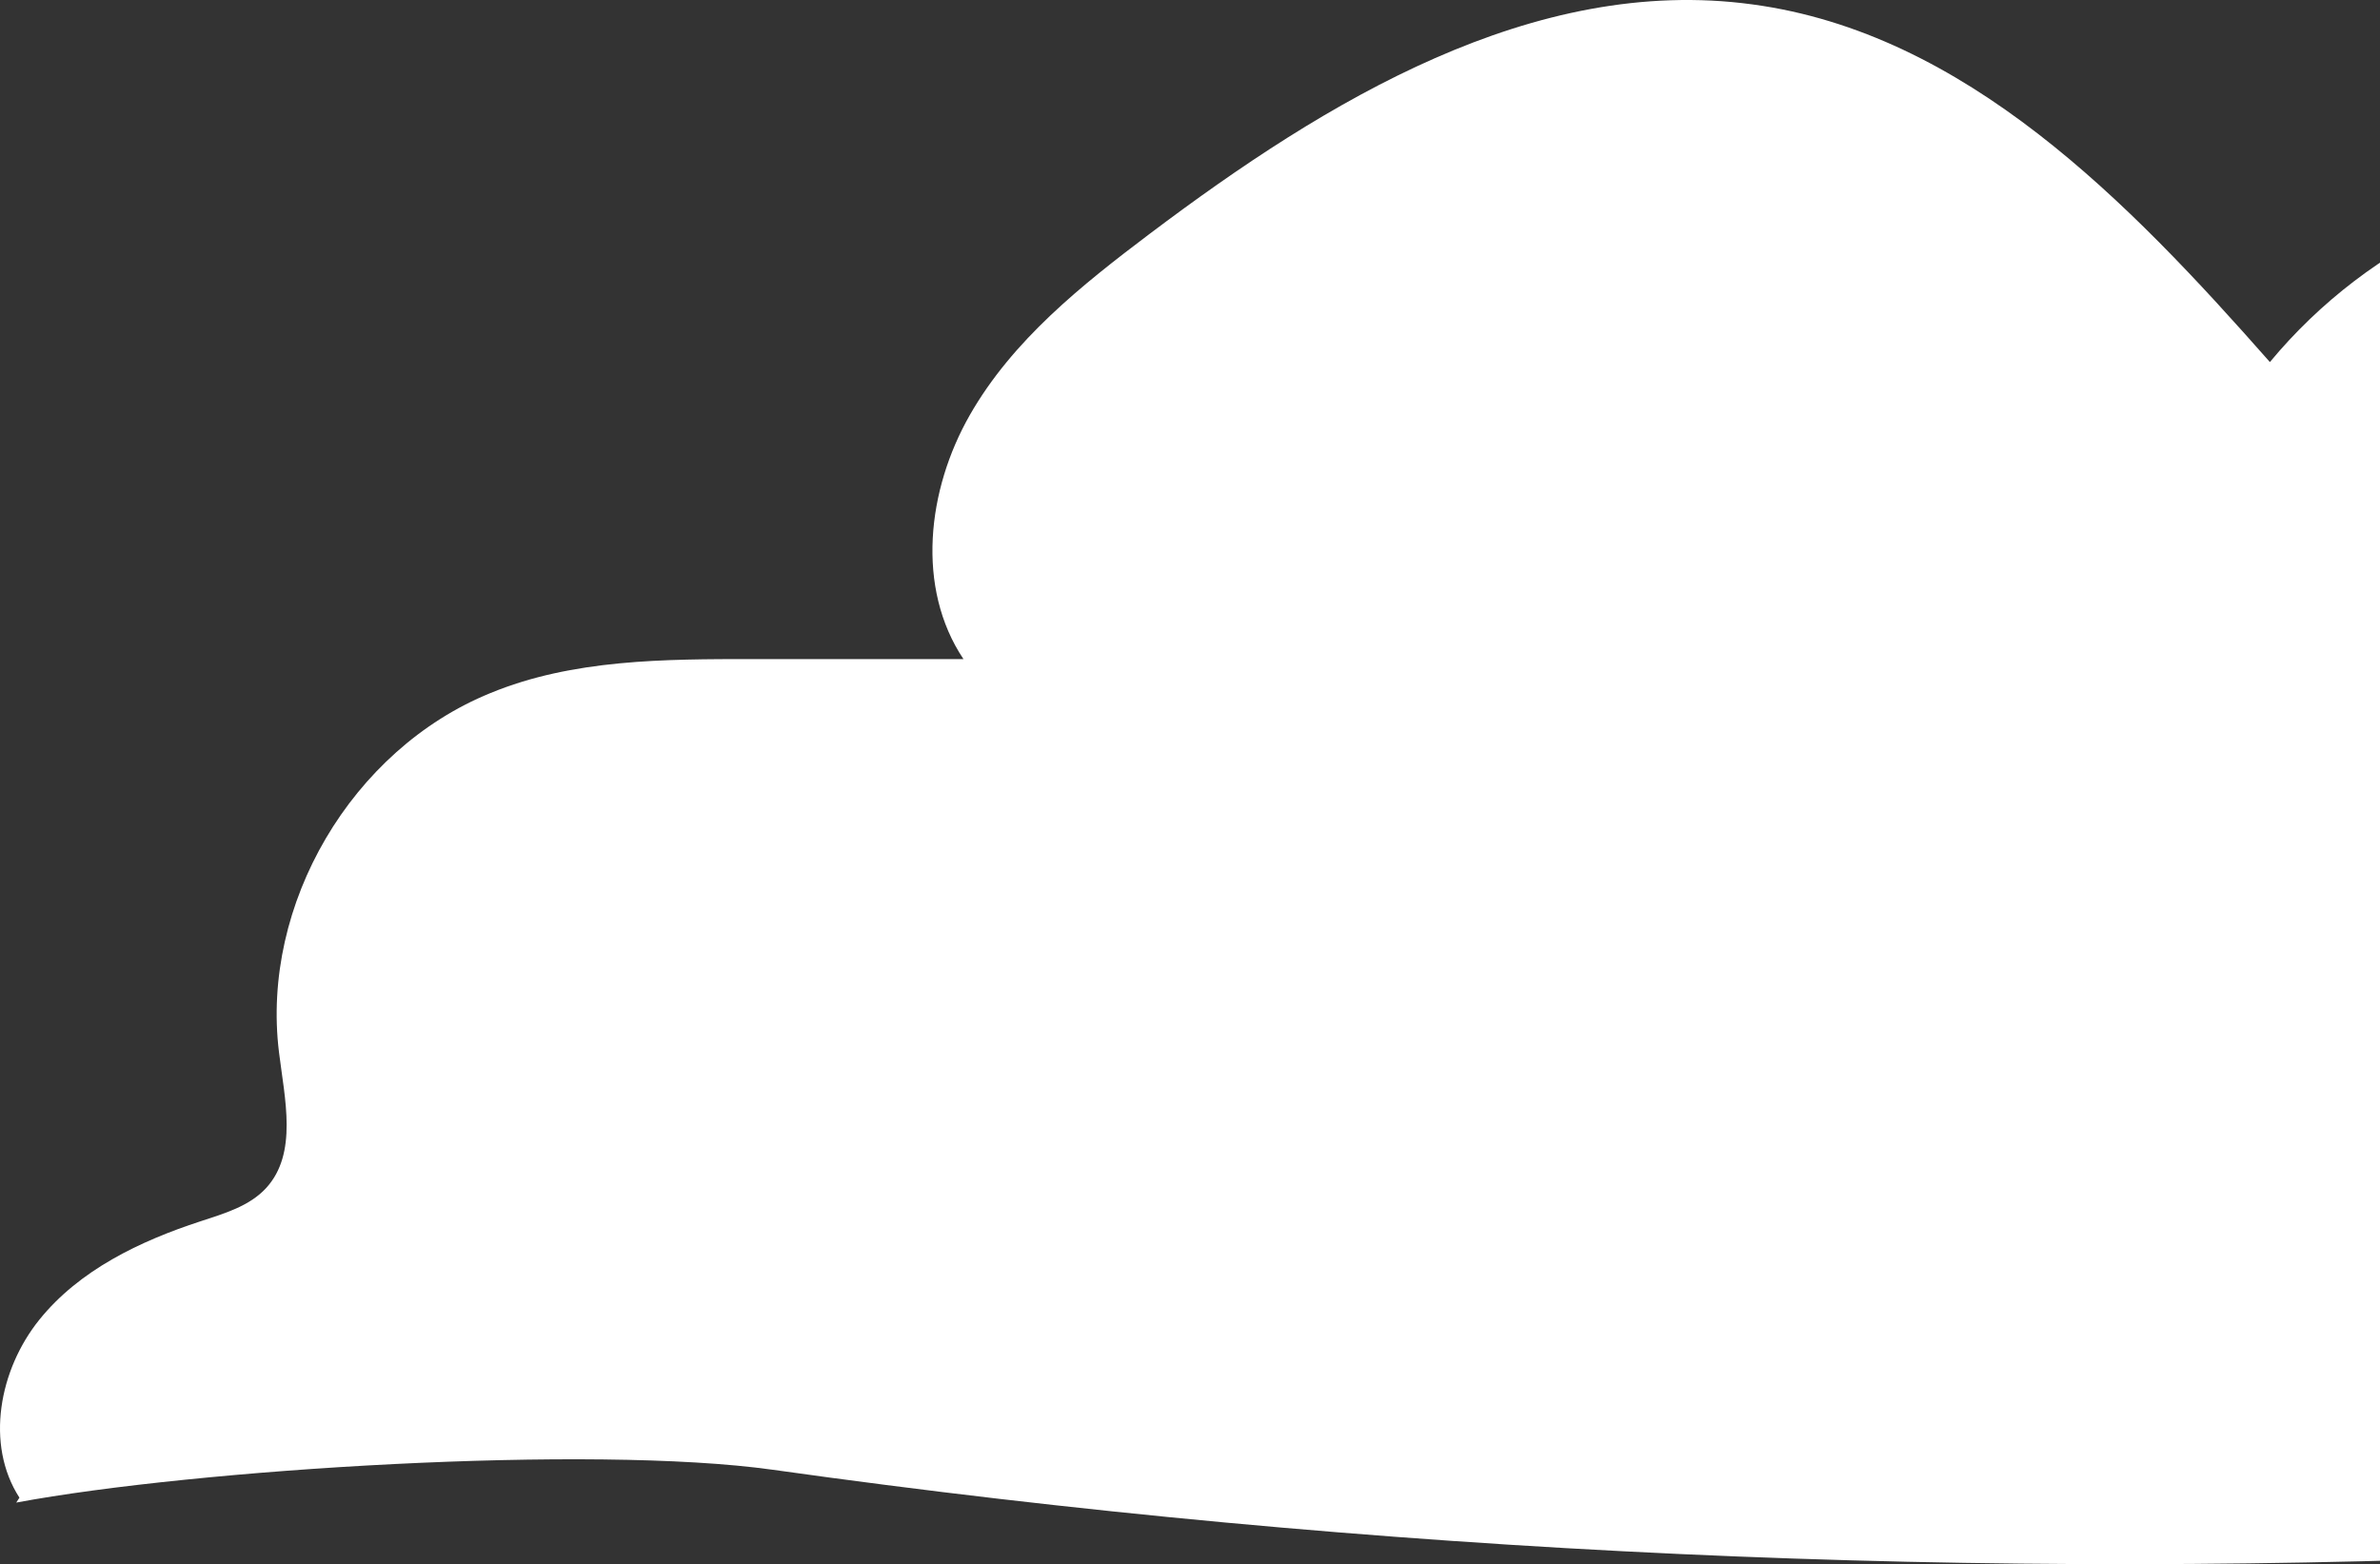 <svg width="213" height="140" viewBox="0 0 213 140" fill="none" xmlns="http://www.w3.org/2000/svg">
<rect x="0" y="0" width="213" height="140" fill="#333333" stroke="none"/>
<path d="M1.452 134.486C17.563 131.486 52.932 129.273 69.163 131.549C123.009 139.113 177.45 141.608 231.766 138.999C271.488 137.089 311.298 132.449 350.924 135.752C360.677 136.548 371.971 137.344 378.657 130.18C387.371 120.915 381.62 105.506 373.273 95.954C369.543 91.68 365.182 87.661 359.758 85.941C355.261 84.525 350.317 84.779 345.924 83.052C337.649 79.805 333.639 70.754 329.15 63.081C321.761 50.346 308.382 38.63 293.853 41.44C290.338 42.116 286.72 43.629 283.325 42.53C279.811 41.4 277.734 37.898 275.633 34.889C271.548 29.203 266.217 24.52 260.044 21.193C253.872 17.867 247.02 15.985 240.009 15.691C232.994 15.507 226.03 16.916 219.643 19.812C213.257 22.709 207.615 27.015 203.146 32.406C190.47 18.023 175.892 2.955 156.818 0.392C137.249 -2.266 118.686 9.028 102.934 20.896C96.792 25.529 90.625 30.448 86.799 37.141C82.973 43.835 81.959 52.599 86.224 58.99H67.477C59.49 58.99 51.263 58.99 43.874 62.039C31.477 67.093 23.338 80.935 24.968 94.171C25.479 98.358 26.669 103.221 23.817 106.334C22.316 107.965 20.055 108.618 17.946 109.31C12.507 111.085 7.091 113.68 3.513 118.13C-0.066 122.579 -1.344 129.273 1.74 134.049" fill="white"/>
</svg>
